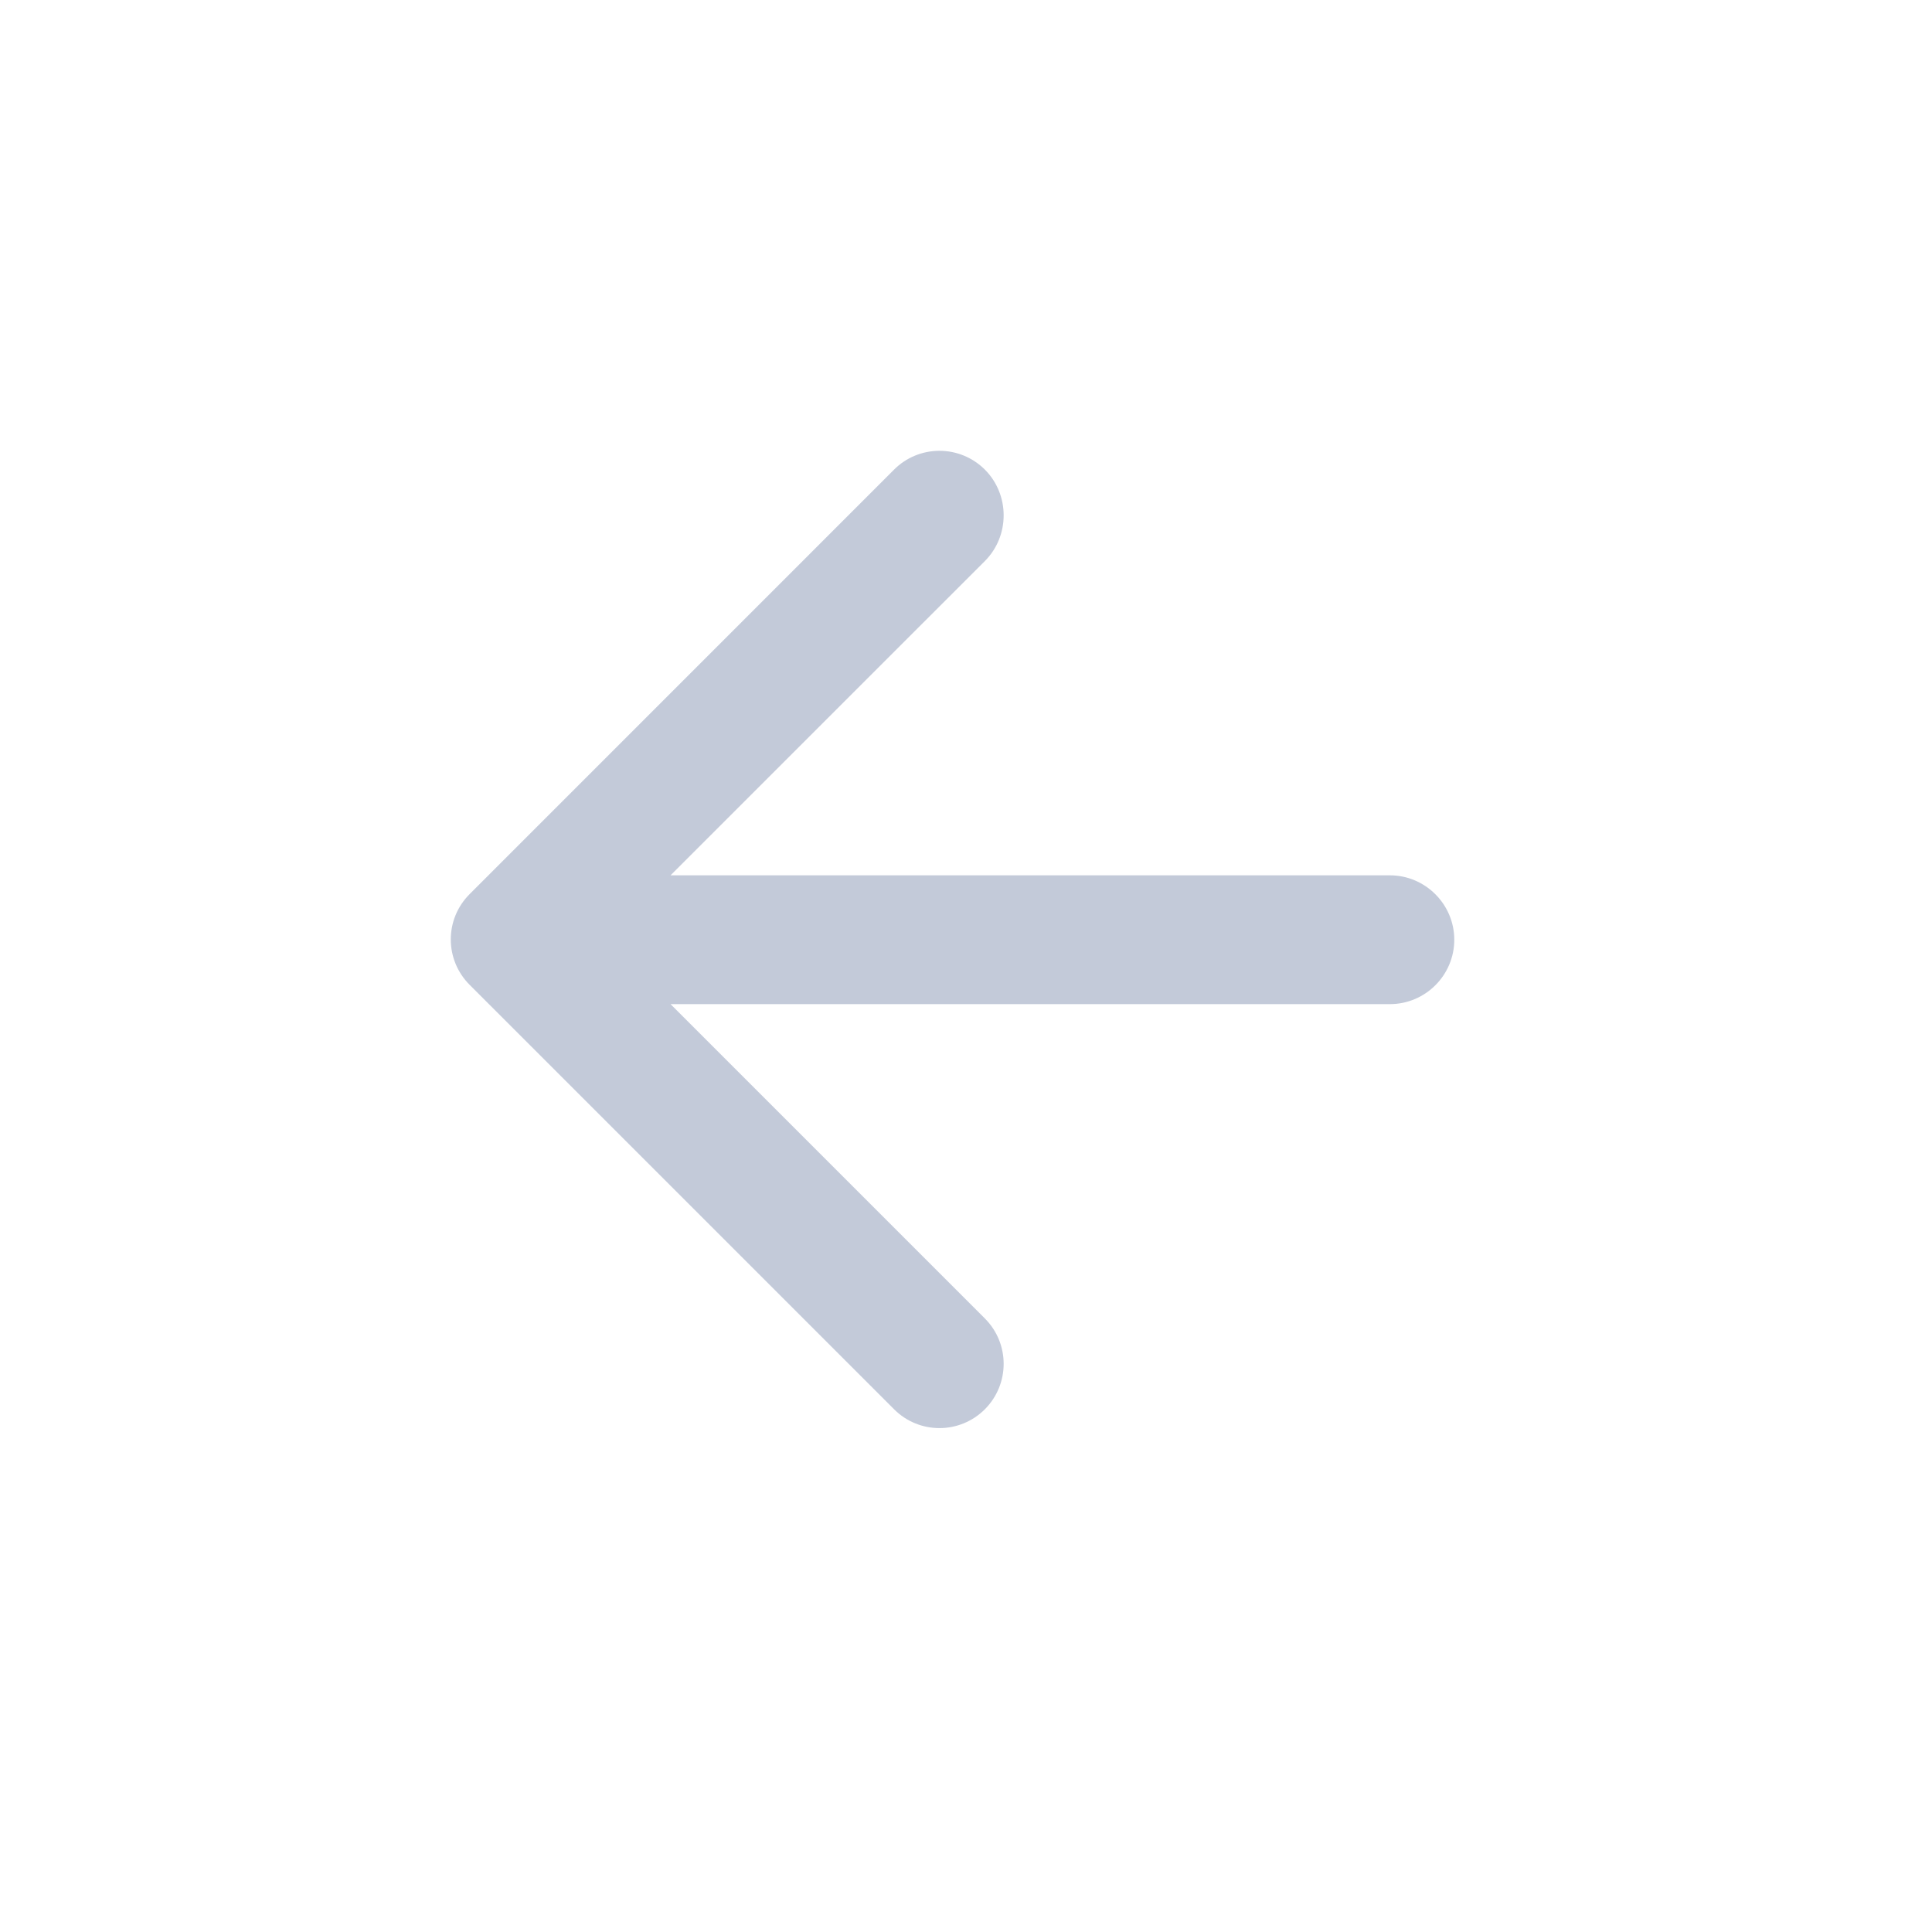 <svg width="30" height="30" viewBox="0 0 30 30" fill="none" xmlns="http://www.w3.org/2000/svg">
<g id="Icon">
<path id="Icon_2" fill-rule="evenodd" clip-rule="evenodd" d="M21.582 13.592H10.412L15.293 8.712C15.682 8.322 15.682 7.682 15.293 7.292C15.106 7.105 14.852 7 14.588 7C14.323 7 14.069 7.105 13.883 7.292L7.293 13.883C6.902 14.273 6.902 14.902 7.293 15.293L13.883 21.883C14.273 22.273 14.902 22.273 15.293 21.883C15.682 21.492 15.682 20.863 15.293 20.473L10.412 15.592H21.582C22.133 15.592 22.582 15.143 22.582 14.592C22.582 14.043 22.133 13.592 21.582 13.592Z" fill="#C3CAD9"/>
</g>
</svg>

